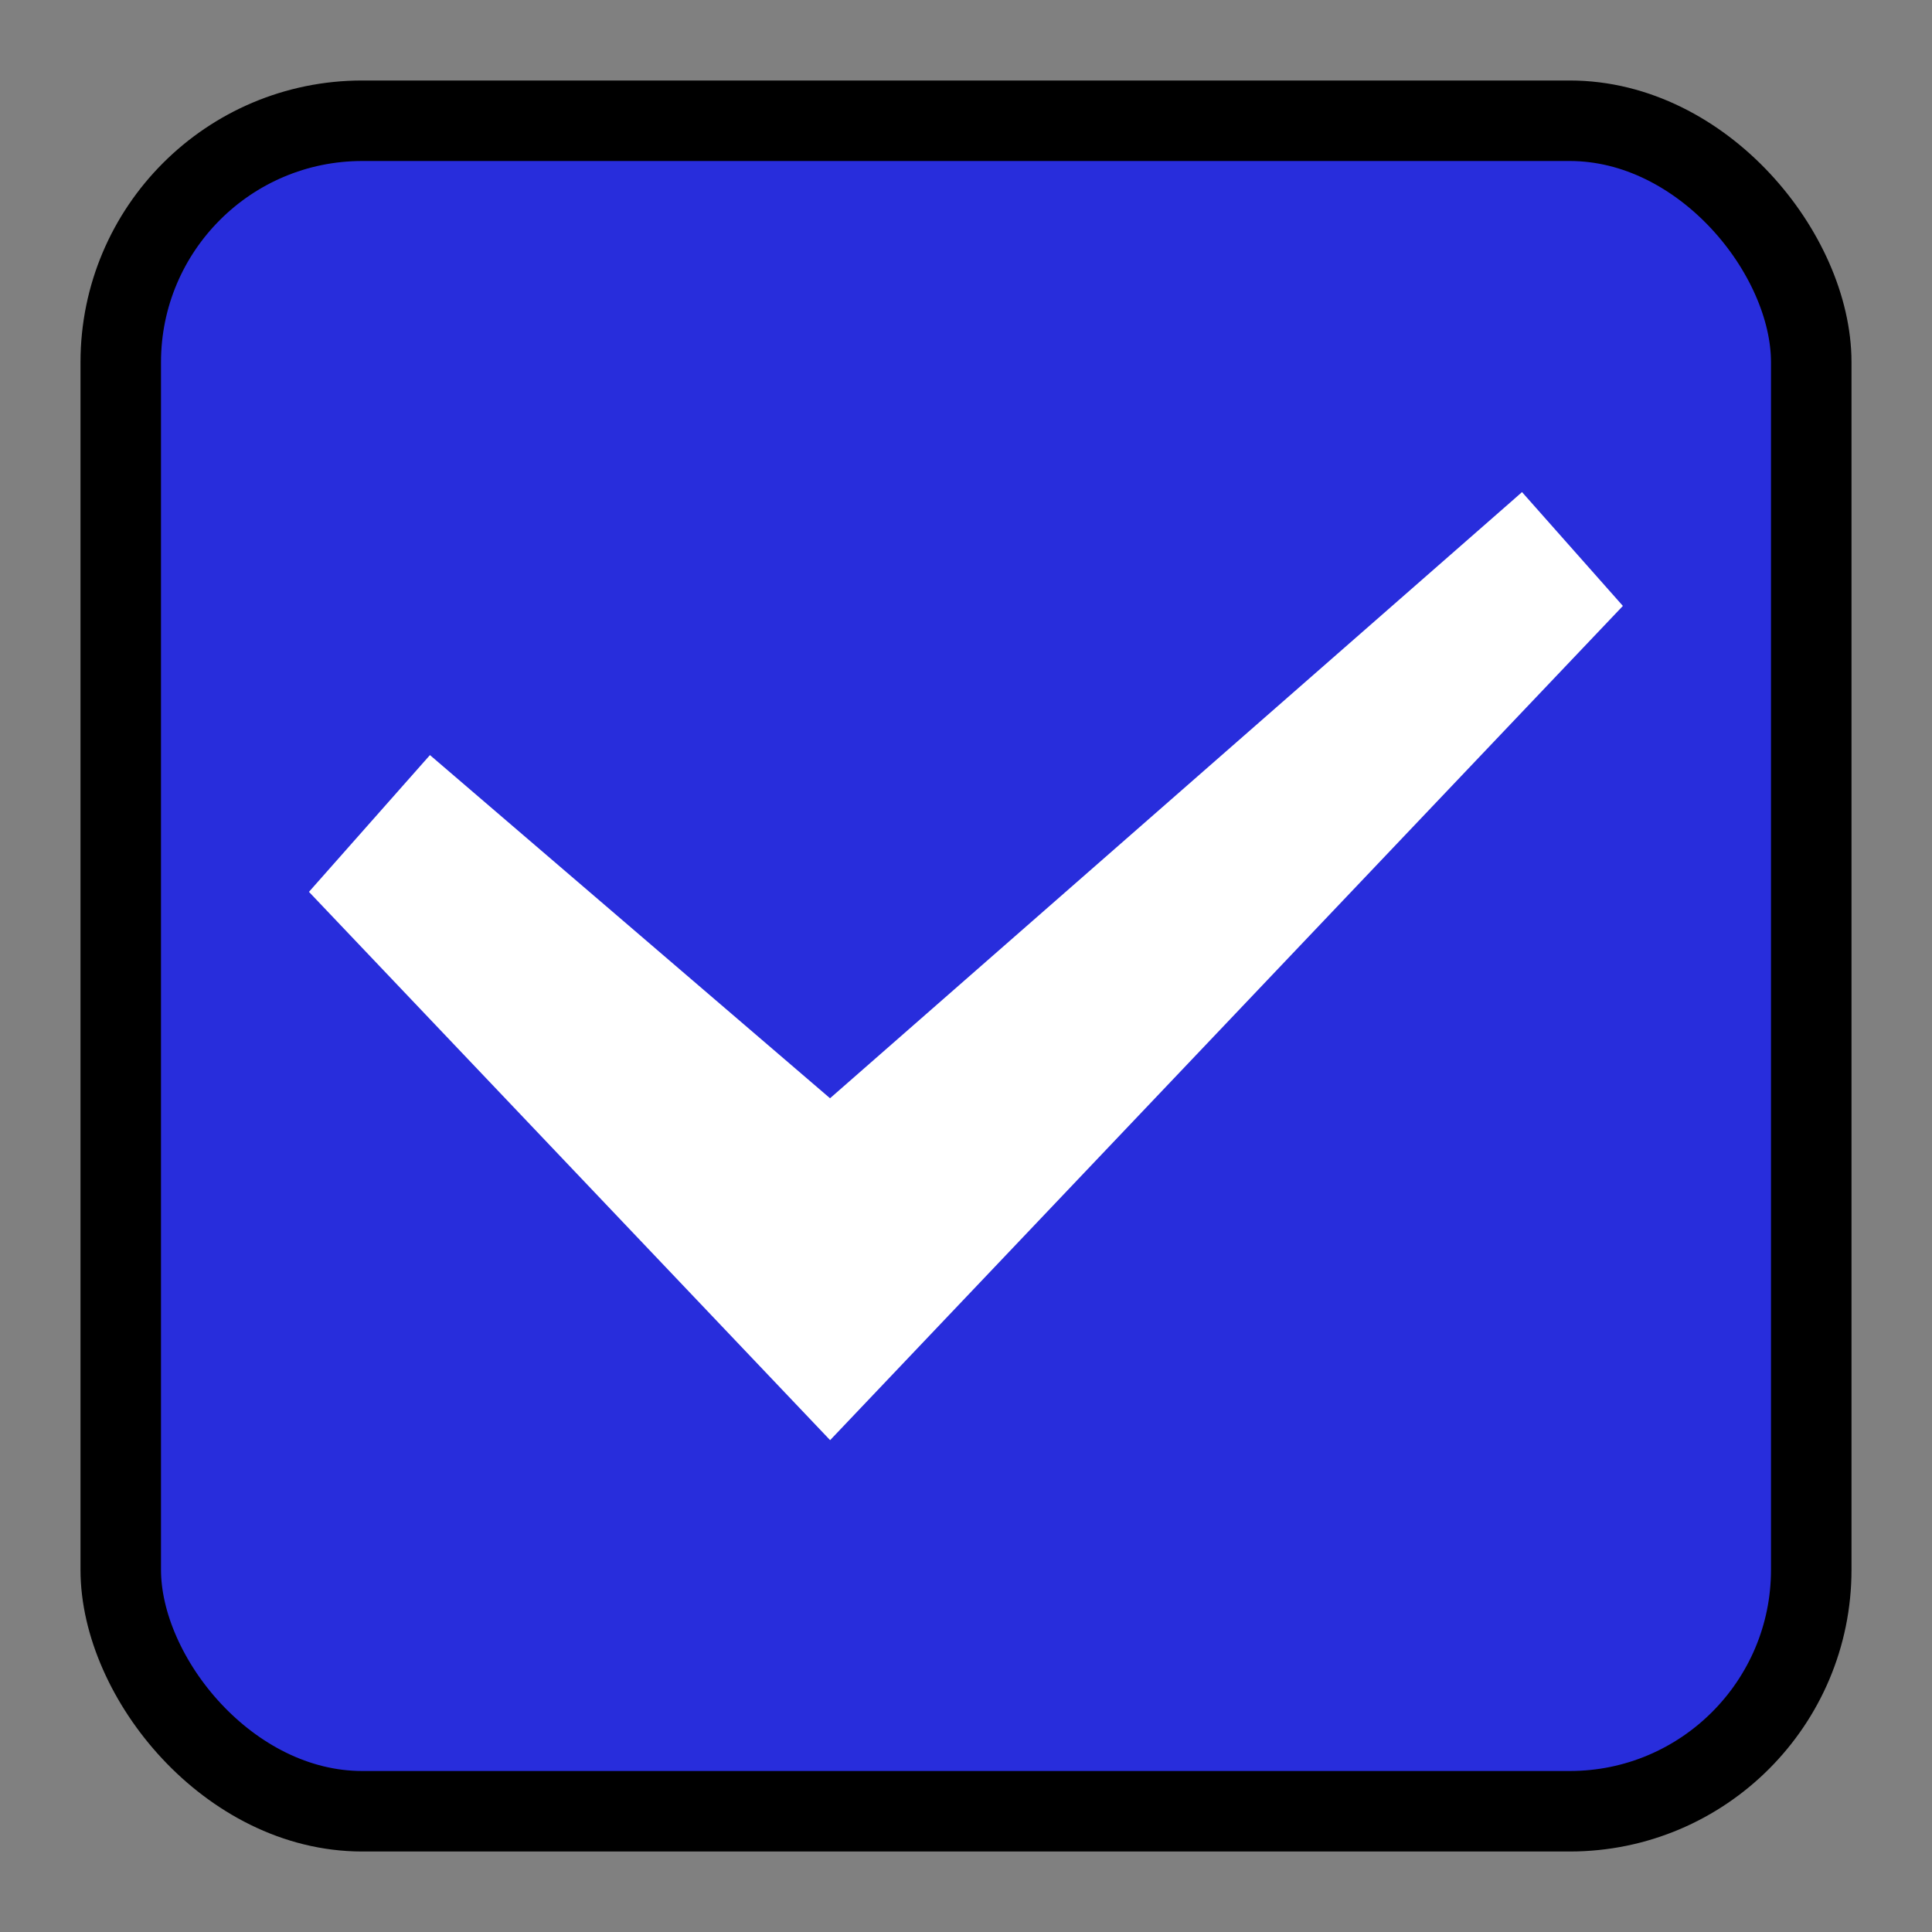 <?xml version="1.0" encoding="UTF-8" standalone="no"?>
<svg
   width="24"
   height="24"
   version="1.1"
   id="svg6"
   sodipodi:docname="checkbox-checked.svg"
   inkscape:version="1.2.1 (9c6d41e410, 2022-07-14, custom)"
   xmlns:inkscape="http://www.inkscape.org/namespaces/inkscape"
   xmlns:sodipodi="http://sodipodi.sourceforge.net/DTD/sodipodi-0.dtd"
   xmlns="http://www.w3.org/2000/svg"
   xmlns:svg="http://www.w3.org/2000/svg">
  <rect width="100%" height="100%" fill="#808080" stroke="none"/>
  <defs
     id="defs10" />
  <sodipodi:namedview
     id="namedview8"
     pagecolor="#ffffff"
     bordercolor="#666666"
     borderopacity="1.0"
     inkscape:showpageshadow="2"
     inkscape:pageopacity="0.0"
     inkscape:pagecheckerboard="0"
     inkscape:deskcolor="#d1d1d1"
     showgrid="false"
     inkscape:zoom="34.375"
     inkscape:cx="11.68"
     inkscape:cy="11.985455"
     inkscape:window-width="1920"
     inkscape:window-height="1014"
     inkscape:window-x="0"
     inkscape:window-y="32"
     inkscape:window-maximized="1"
     inkscape:current-layer="svg6" />
  <rect
     x="1.5"
     y="1.5"
     width="21"
     height="21"
     rx="3"
     fill="#eb6637"
     stroke="#eb6637"
     stroke-linejoin="round"
     style="stroke-width:1;fill:#282ddc;stroke:#000000;stroke-opacity:1;fill-opacity:1"
     id="rect2" />
  <path
     d="m20.16 7.527-1.253-1.414-.118.104-8.478 7.426-4.97-4.263-1.503 1.699 6.474 6.811z"
     fill="#fff"
     fill-rule="evenodd"
     id="path4" />
</svg>
